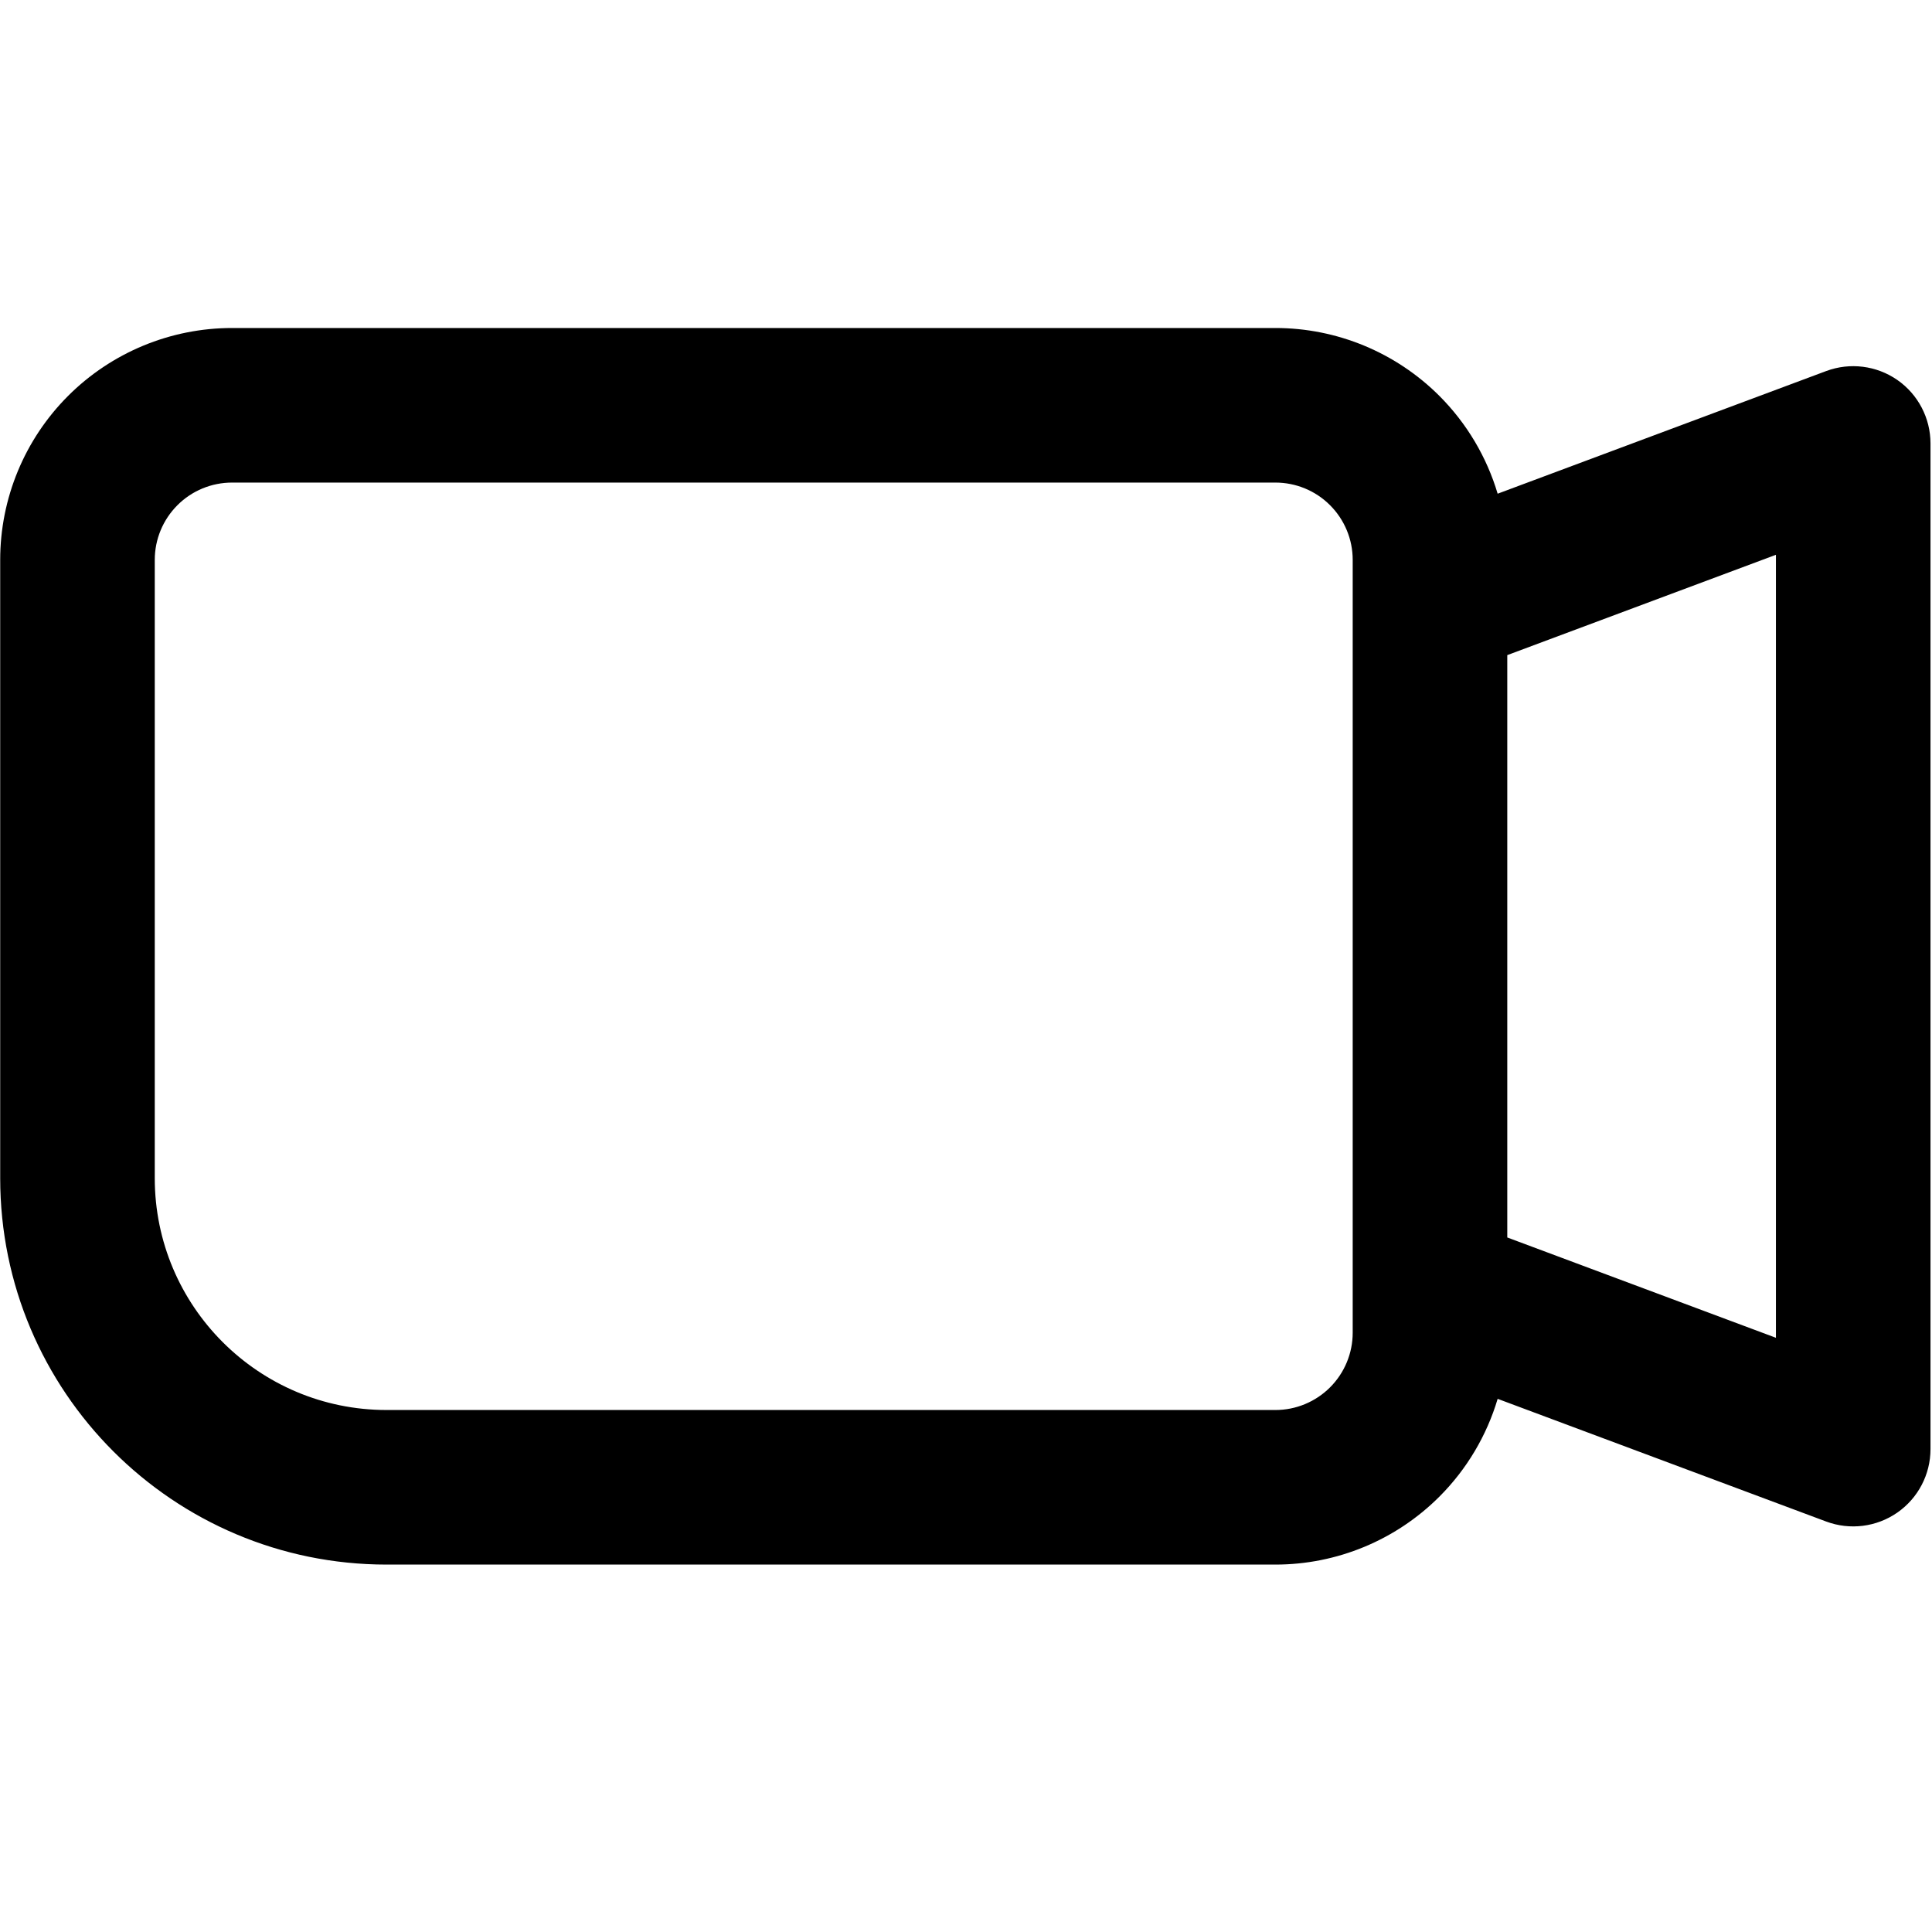 <?xml version="1.0" encoding="UTF-8" standalone="no"?>
<!DOCTYPE svg PUBLIC "-//W3C//DTD SVG 1.1//EN" "http://www.w3.org/Graphics/SVG/1.1/DTD/svg11.dtd">
<svg width="100%" height="100%" viewBox="0 0 50 50" version="1.1" xmlns="http://www.w3.org/2000/svg" xmlns:xlink="http://www.w3.org/1999/xlink" xml:space="preserve" xmlns:serif="http://www.serif.com/" style="fill-rule:evenodd;clip-rule:evenodd;stroke-linejoin:round;stroke-miterlimit:2;">
    <g transform="matrix(1,0,0,1,-350,-350)">
        <g id="videocamara" transform="matrix(0.926,0,0,0.926,282.407,351.852)">
            <rect x="73" y="-2" width="54" height="54" style="fill:none;"/>
            <clipPath id="_clip1">
                <rect x="73" y="-2" width="54" height="54"/>
            </clipPath>
            <g clip-path="url(#_clip1)">
                <g transform="matrix(1.08,0,0,1.08,-305,-380)">
                    <path d="M388.751,386.199L397.253,389.374C397.867,389.603 398.554,389.517 399.093,389.143C399.631,388.769 399.952,388.156 399.952,387.5L399.952,361.475C399.952,360.82 399.631,360.206 399.093,359.832C398.554,359.459 397.867,359.373 397.253,359.602L388.751,362.776C388.469,361.829 387.954,360.957 387.243,360.245C386.117,359.12 384.591,358.488 383,358.488C376.264,358.488 362.736,358.488 356,358.488C354.409,358.488 352.883,359.12 351.757,360.245C350.632,361.37 350,362.896 350,364.488C350,368.642 350,375.255 350,380.488C350,386.011 354.477,390.488 360,390.488C367.18,390.488 377.42,390.488 383,390.488C384.591,390.488 386.117,389.856 387.243,388.73C387.954,388.019 388.469,387.147 388.751,386.199ZM385,364.488L385,384.488C385,385.018 384.789,385.527 384.414,385.902C384.039,386.277 383.53,386.488 383,386.488C383,386.488 360,386.488 360,386.488C356.686,386.488 354,383.801 354,380.488C354,380.488 354,364.488 354,364.488C354,363.957 354.211,363.449 354.586,363.074C354.961,362.698 355.47,362.488 356,362.488C356,362.488 383,362.488 383,362.488C383.53,362.488 384.039,362.698 384.414,363.074C384.789,363.449 385,363.957 385,364.488ZM389,382.023L389,366.953L395.952,364.357L395.952,384.619L389,382.023Z"/>
                </g>
            </g>
        </g>
    </g>
</svg>
